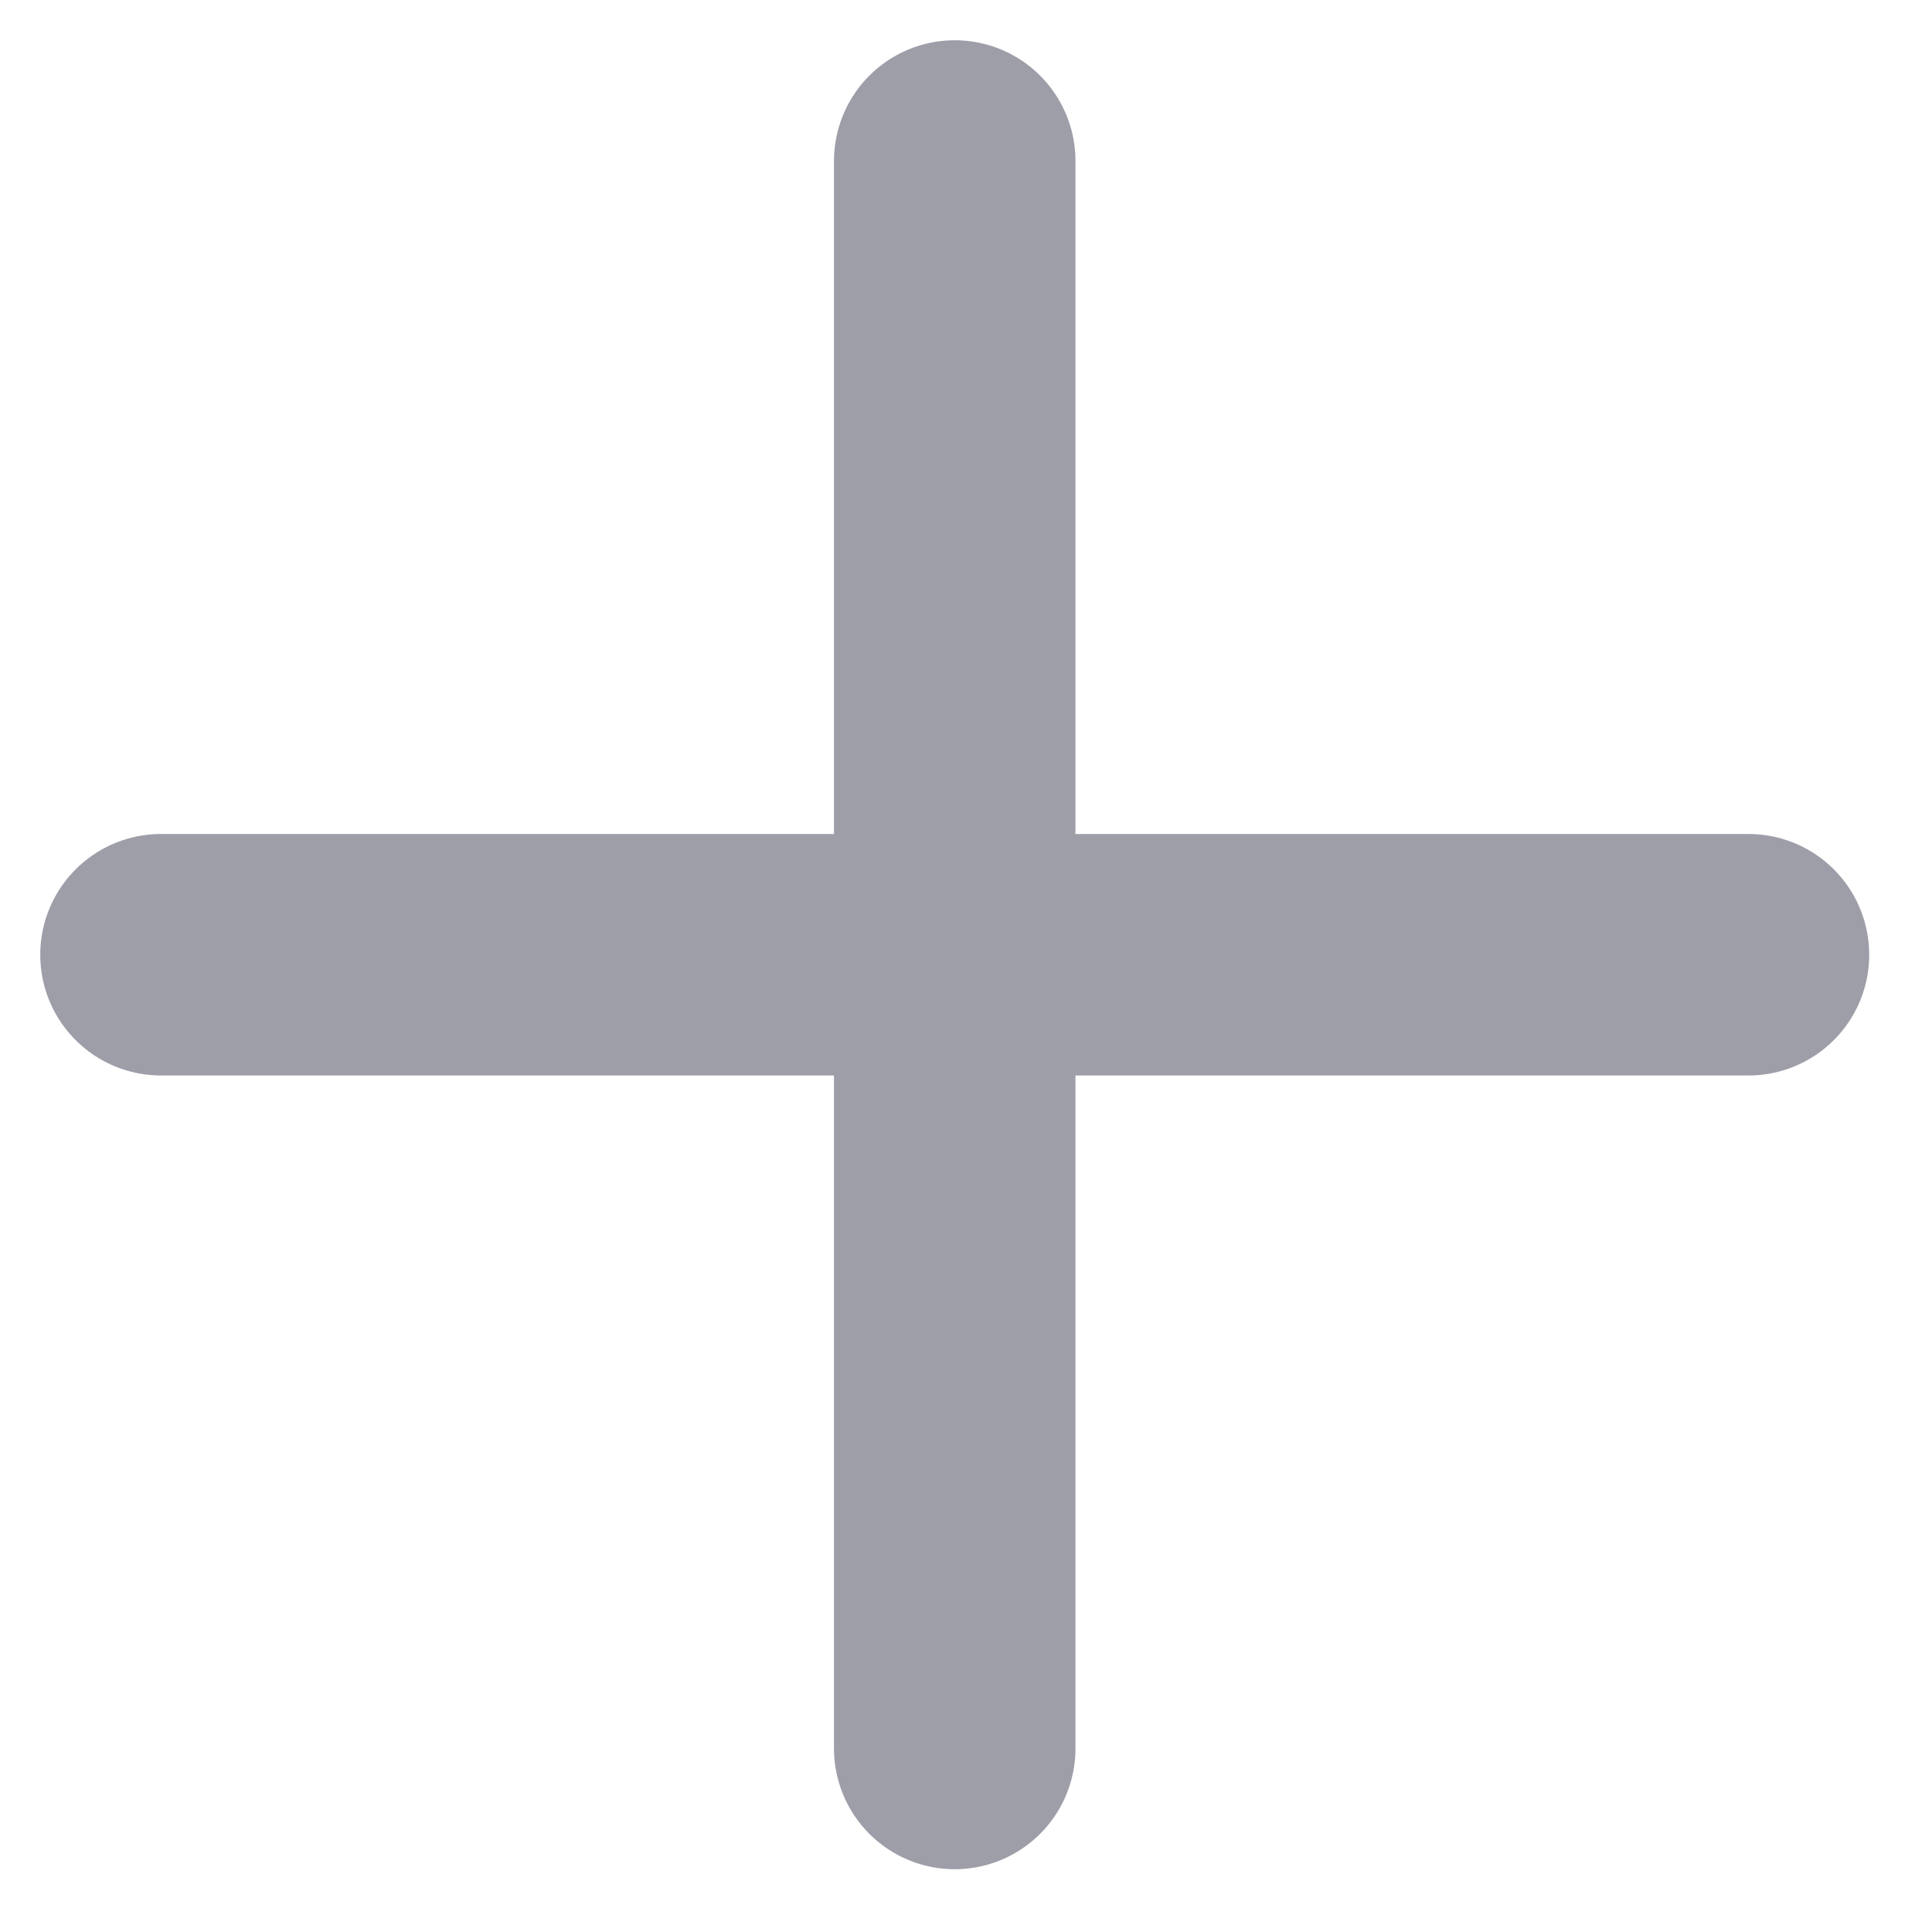 <svg width="12" height="12" viewBox="0 0 12 12" fill="none" xmlns="http://www.w3.org/2000/svg">
<path d="M1 5.93H10.86" stroke="#9E9EA9" stroke-width="1.5" stroke-linecap="round" stroke-linejoin="round"/>
<path d="M5.93 10.86V1" stroke="#9E9EA9" stroke-width="1.5" stroke-linecap="round" stroke-linejoin="round"/>
</svg>
